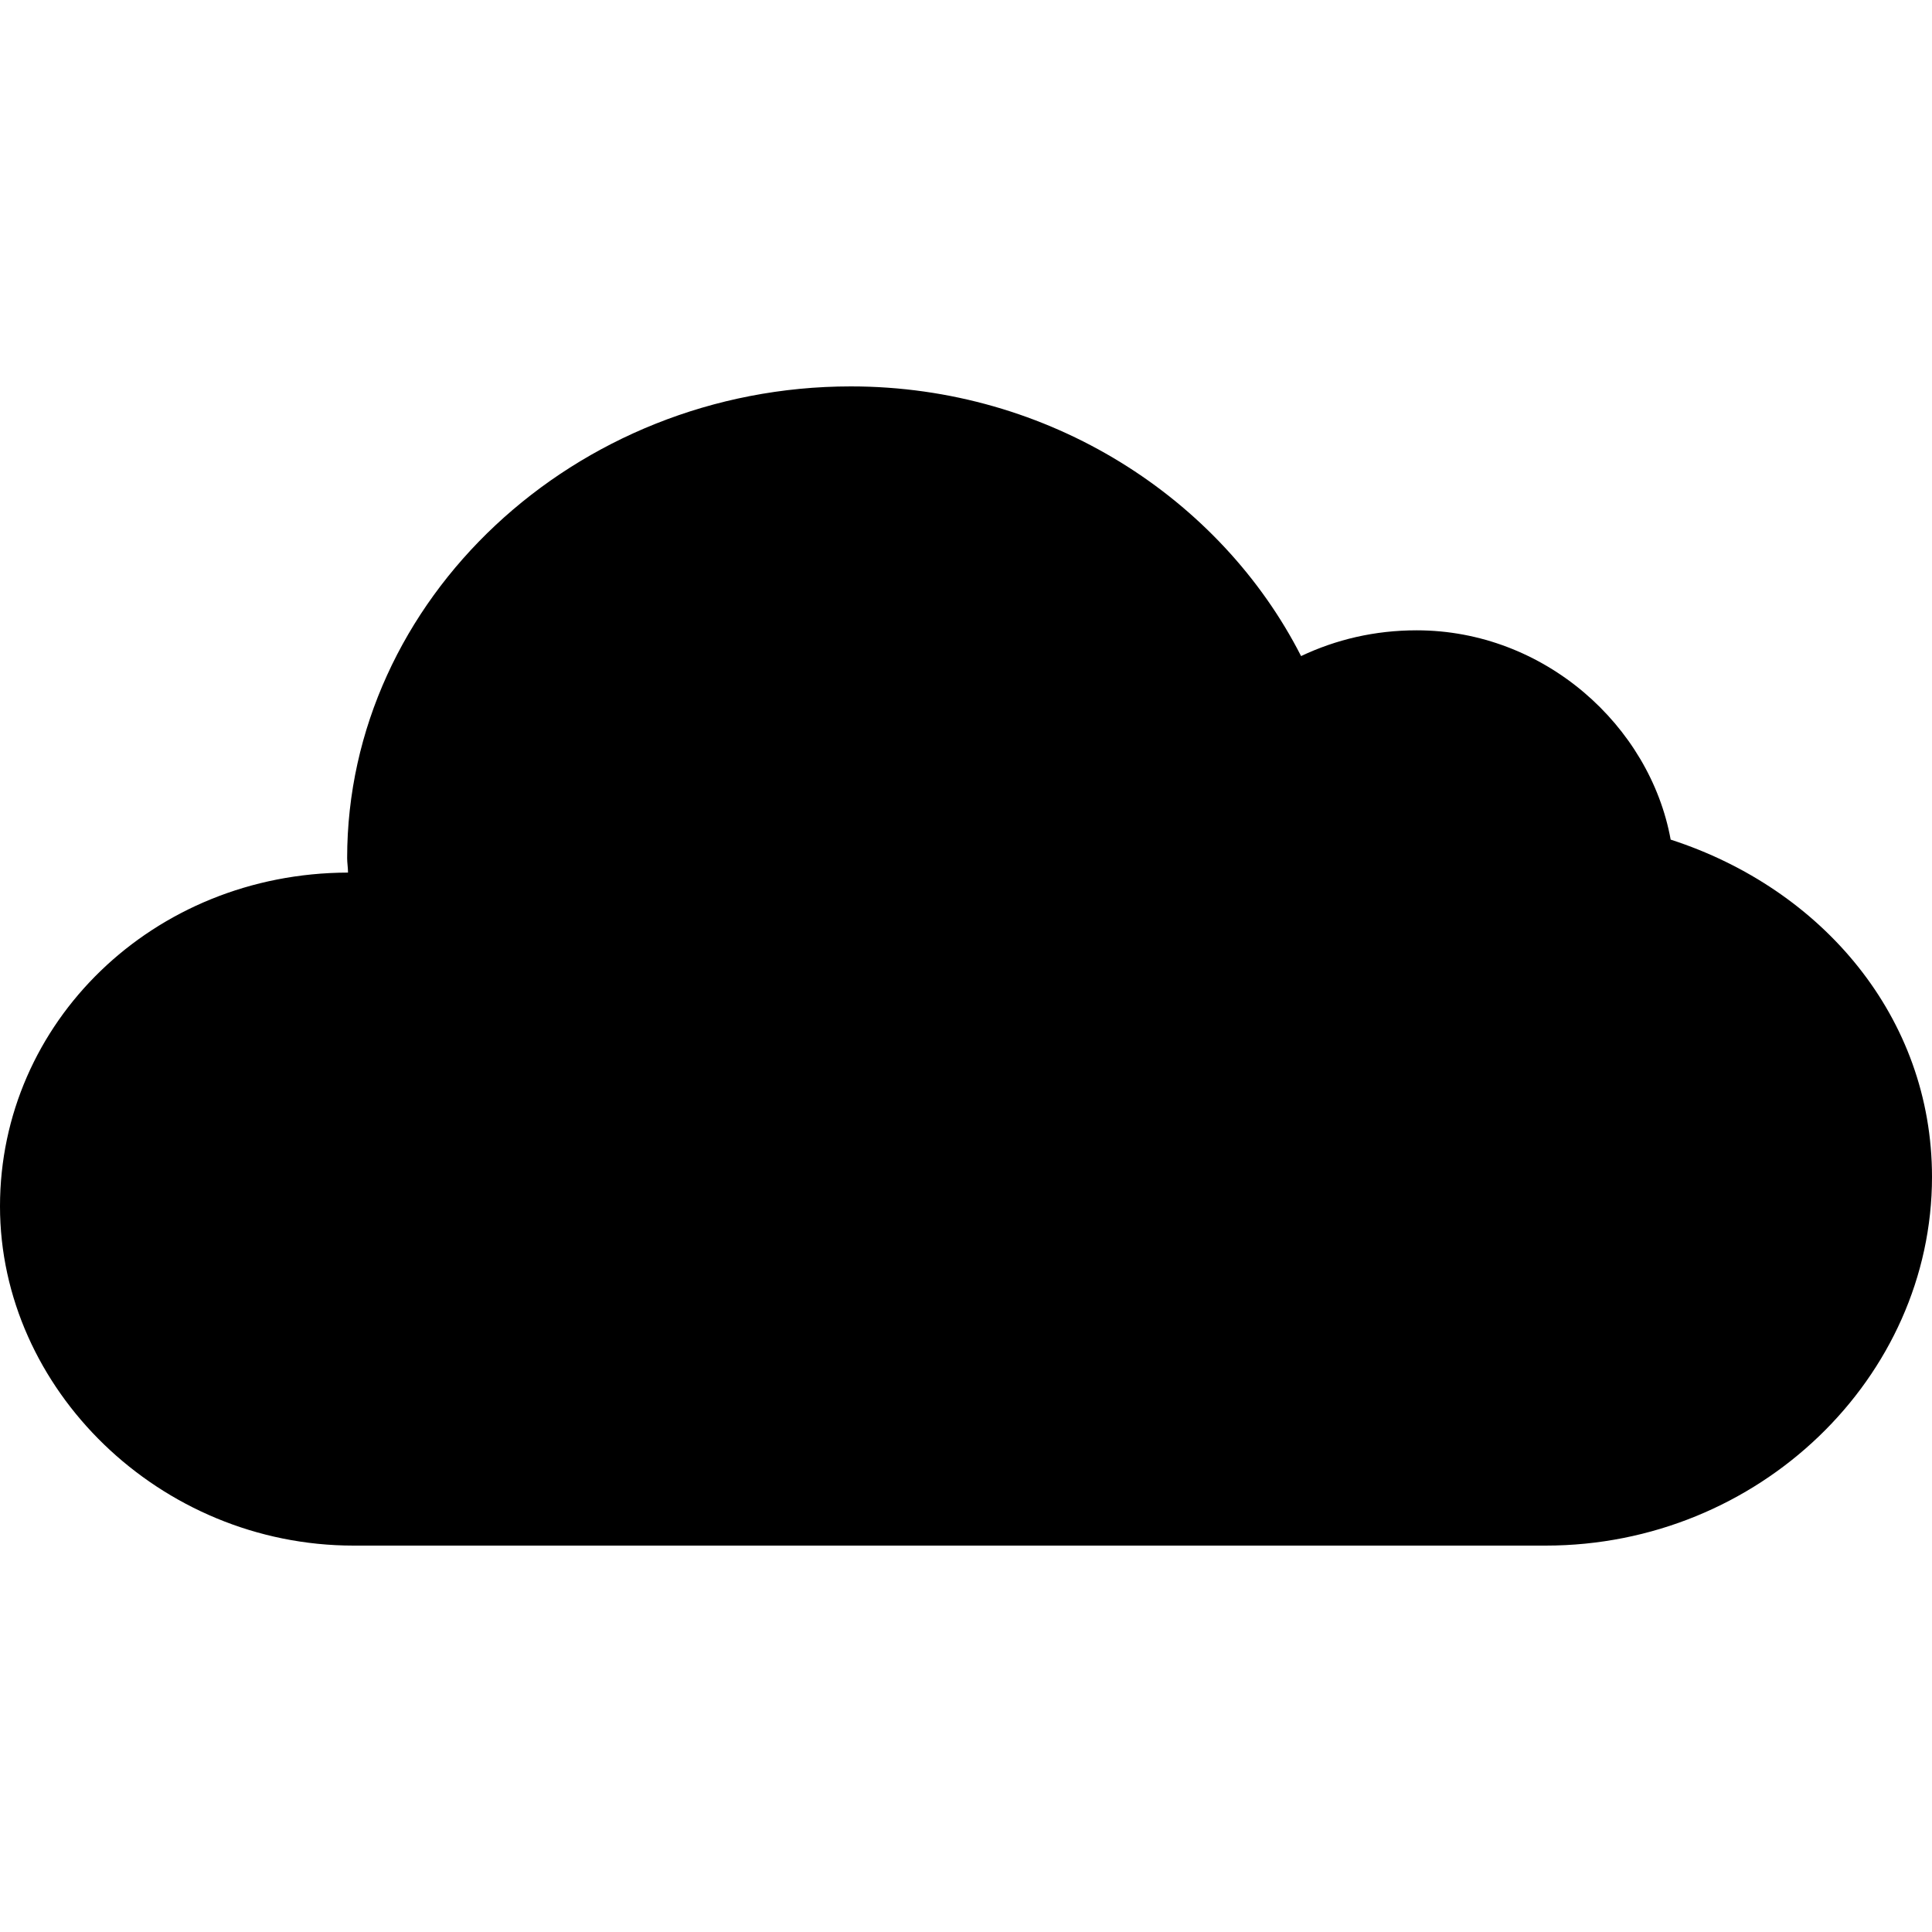 <?xml version="1.0" encoding="utf-8"?>
<!-- Generator: Adobe Illustrator 16.0.0, SVG Export Plug-In . SVG Version: 6.00 Build 0)  -->
<!DOCTYPE svg PUBLIC "-//W3C//DTD SVG 1.1//EN" "http://www.w3.org/Graphics/SVG/1.1/DTD/svg11.dtd">
<svg version="1.1" id="Layer_2" xmlns="http://www.w3.org/2000/svg" xmlns:xlink="http://www.w3.org/1999/xlink" x="0px" y="0px"
	 width="60px" height="60px" viewBox="0 0 60 60" enable-background="new 0 0 60 60" xml:space="preserve">
<path d="M0,37.462C0,43.137,4.955,48,10.982,48H48c6.629,0,12-5.227,12-11.45c0-4.95-3.402-8.95-8.116-10.475
	c-0.643-3.538-3.924-6.5-7.889-6.5c-1.3,0-2.504,0.286-3.589,0.8C37.915,15.486,32.598,12,26.424,12
	c-8.57,0-15.643,6.613-15.643,14.65c0,0.149,0.027,0.299,0.027,0.449C4.741,27.113,0,31.764,0,37.462z"/>
</svg>
